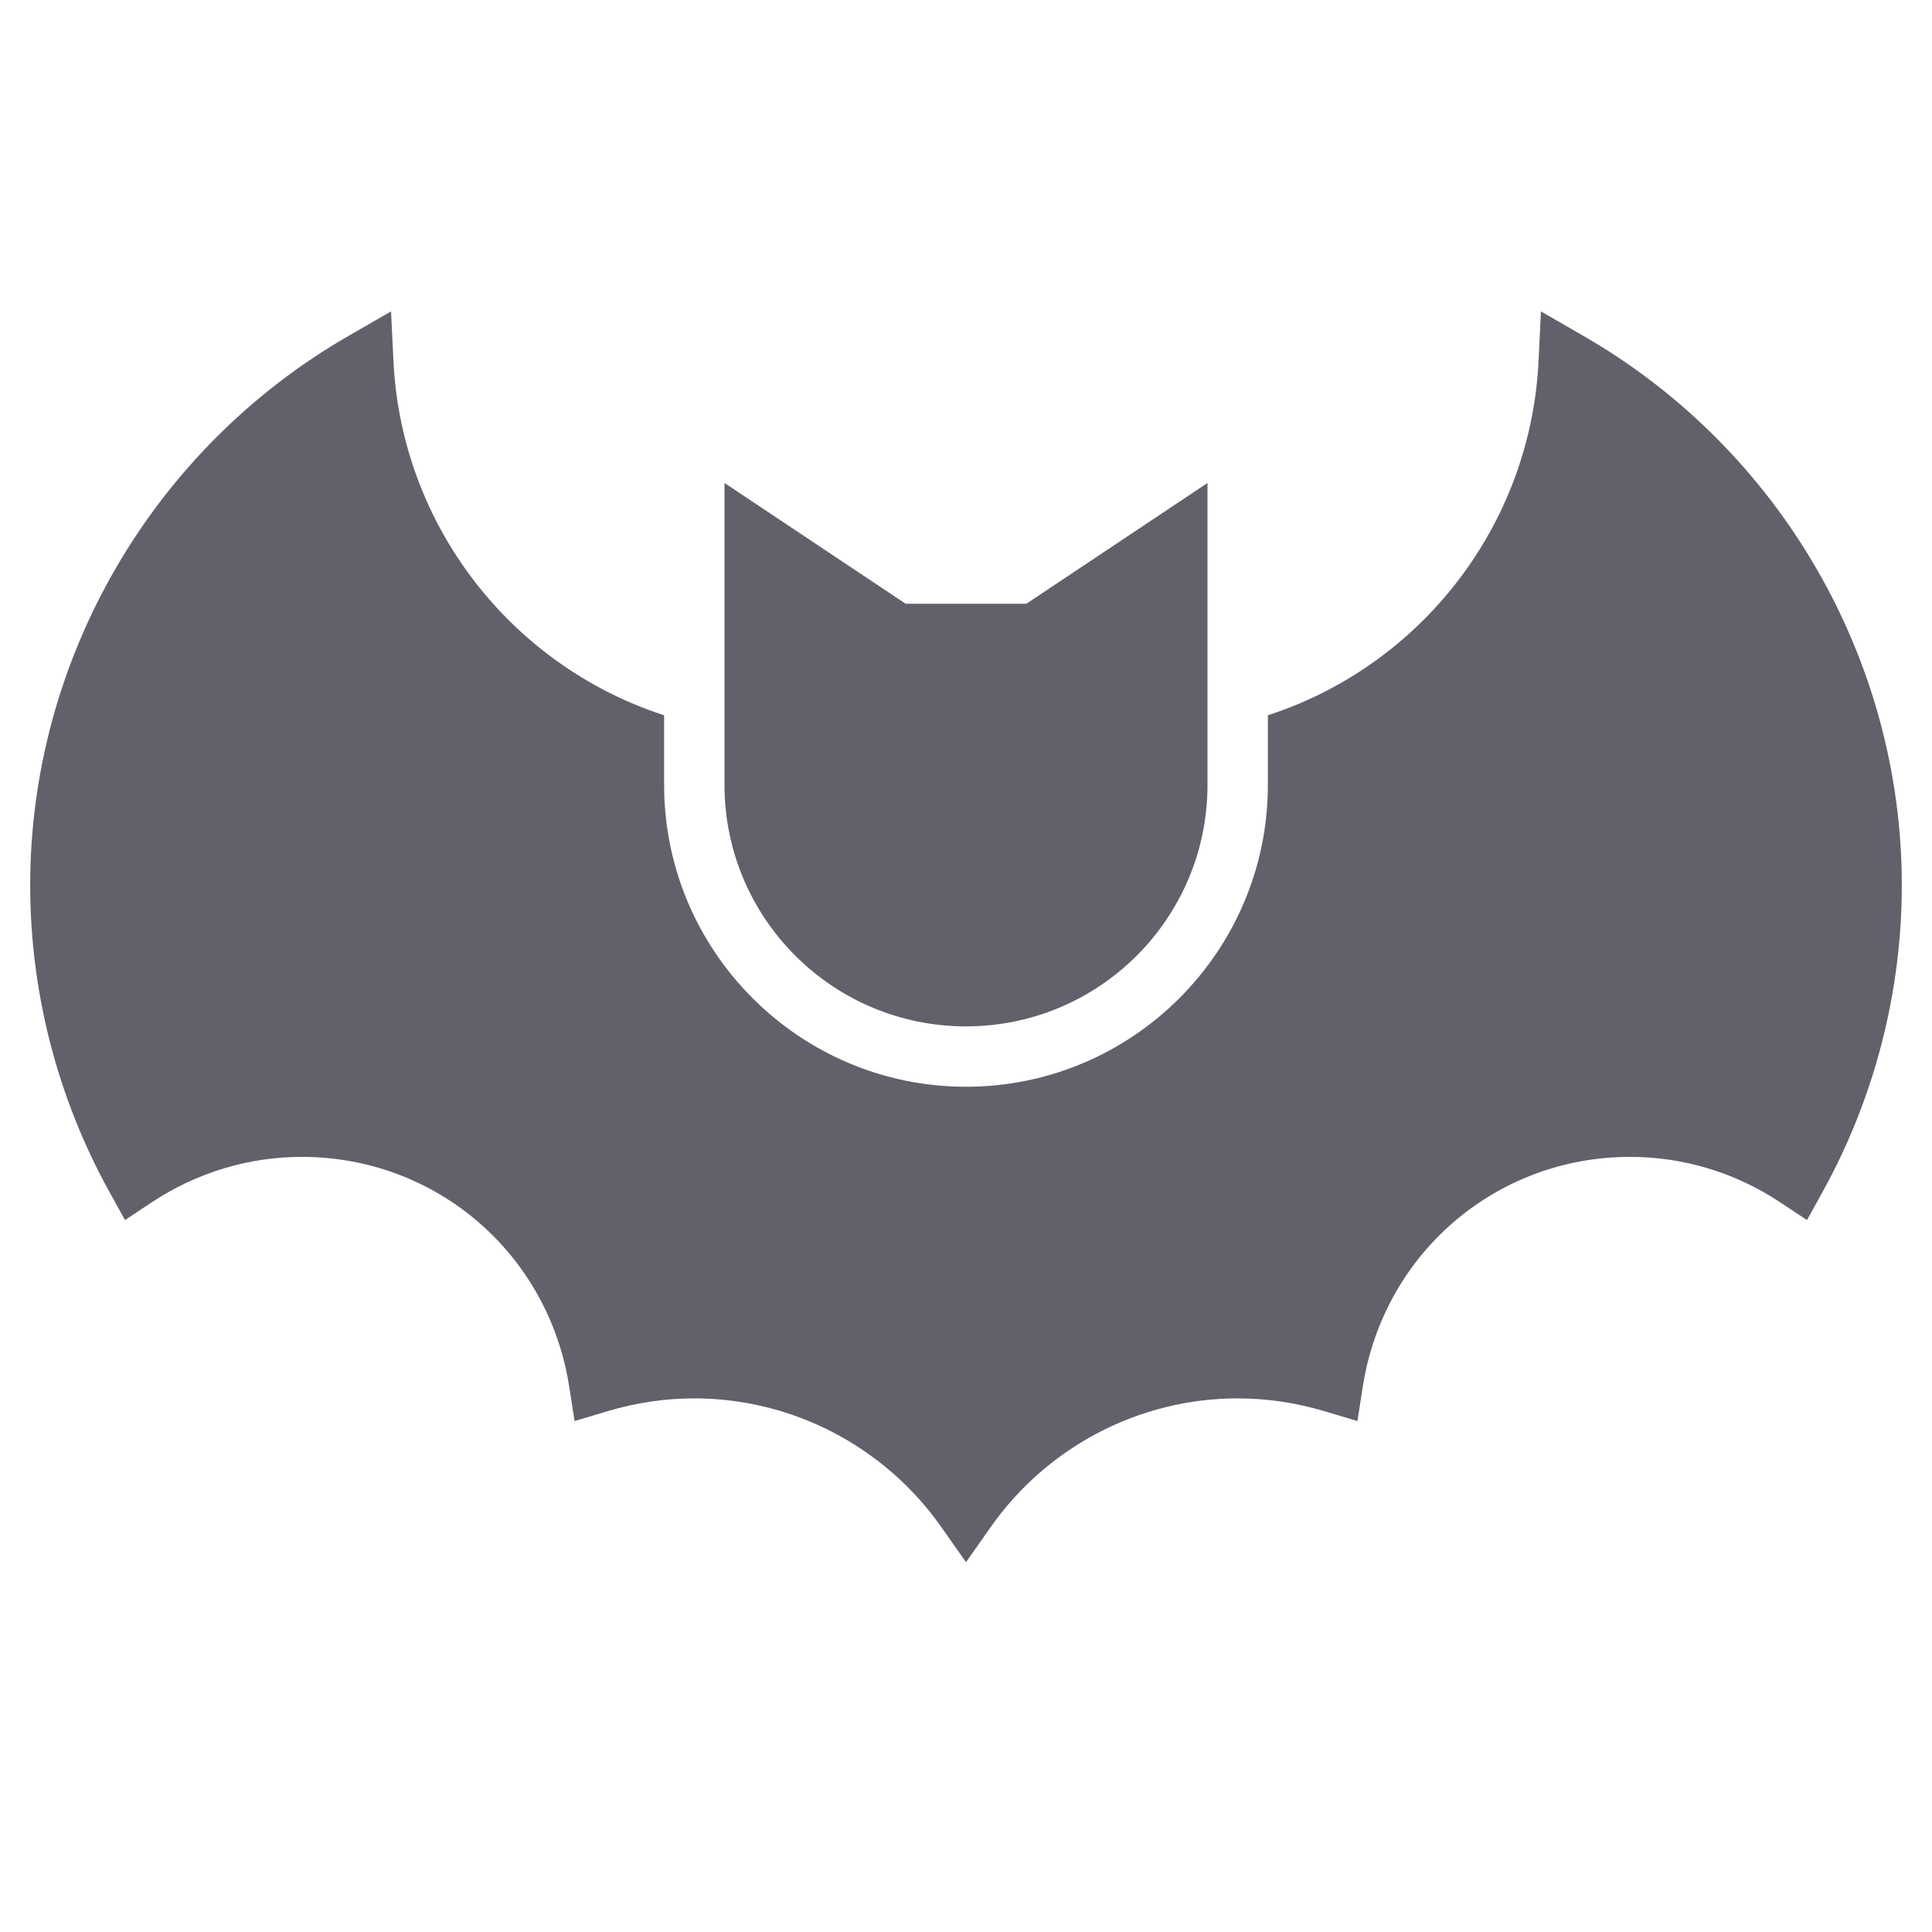 <svg xmlns="http://www.w3.org/2000/svg" height="64" width="64" viewBox="0 0 64 64"><title>bat 3</title><g fill="#61616b" class="nc-icon-wrapper"><path data-color="color-2" fill="#61616b" d="M34,20h-4l-6-4v10C24,30.418,27.582,34,32,34h0 C36.418,34,40,30.418,40,26V16L34,20z"></path> <path fill="#61616b" d="M52.465,11.134l-1.419-0.818l-0.079,1.637 C50.705,17.417,47.055,22.056,42,23.694V26c0,5.514-4.486,10-10,10s-10-4.486-10-10v-2.306 c-5.055-1.638-8.705-6.277-8.967-11.742l-0.079-1.637l-1.419,0.818 C5.037,14.88,1,21.85,1,29.323c0,3.542,0.905,7.05,2.617,10.146l0.523,0.947 l0.903-0.598C6.523,38.841,8.237,38.323,10,38.323c4.446,0,8.172,3.204,8.857,7.618 l0.176,1.133l1.099-0.328C21.071,46.466,22.036,46.323,23,46.323 c3.247,0,6.306,1.594,8.182,4.263L32,51.75l0.818-1.164 C34.694,47.917,37.753,46.323,41,46.323c0.964,0,1.929,0.143,2.868,0.423 l1.099,0.328l0.176-1.133C45.828,41.527,49.554,38.323,54,38.323 c1.763,0,3.477,0.518,4.956,1.496l0.903,0.598l0.523-0.947 C62.095,36.373,63,32.865,63,29.323C63,21.85,58.963,14.88,52.465,11.134z"></path></g></svg>
